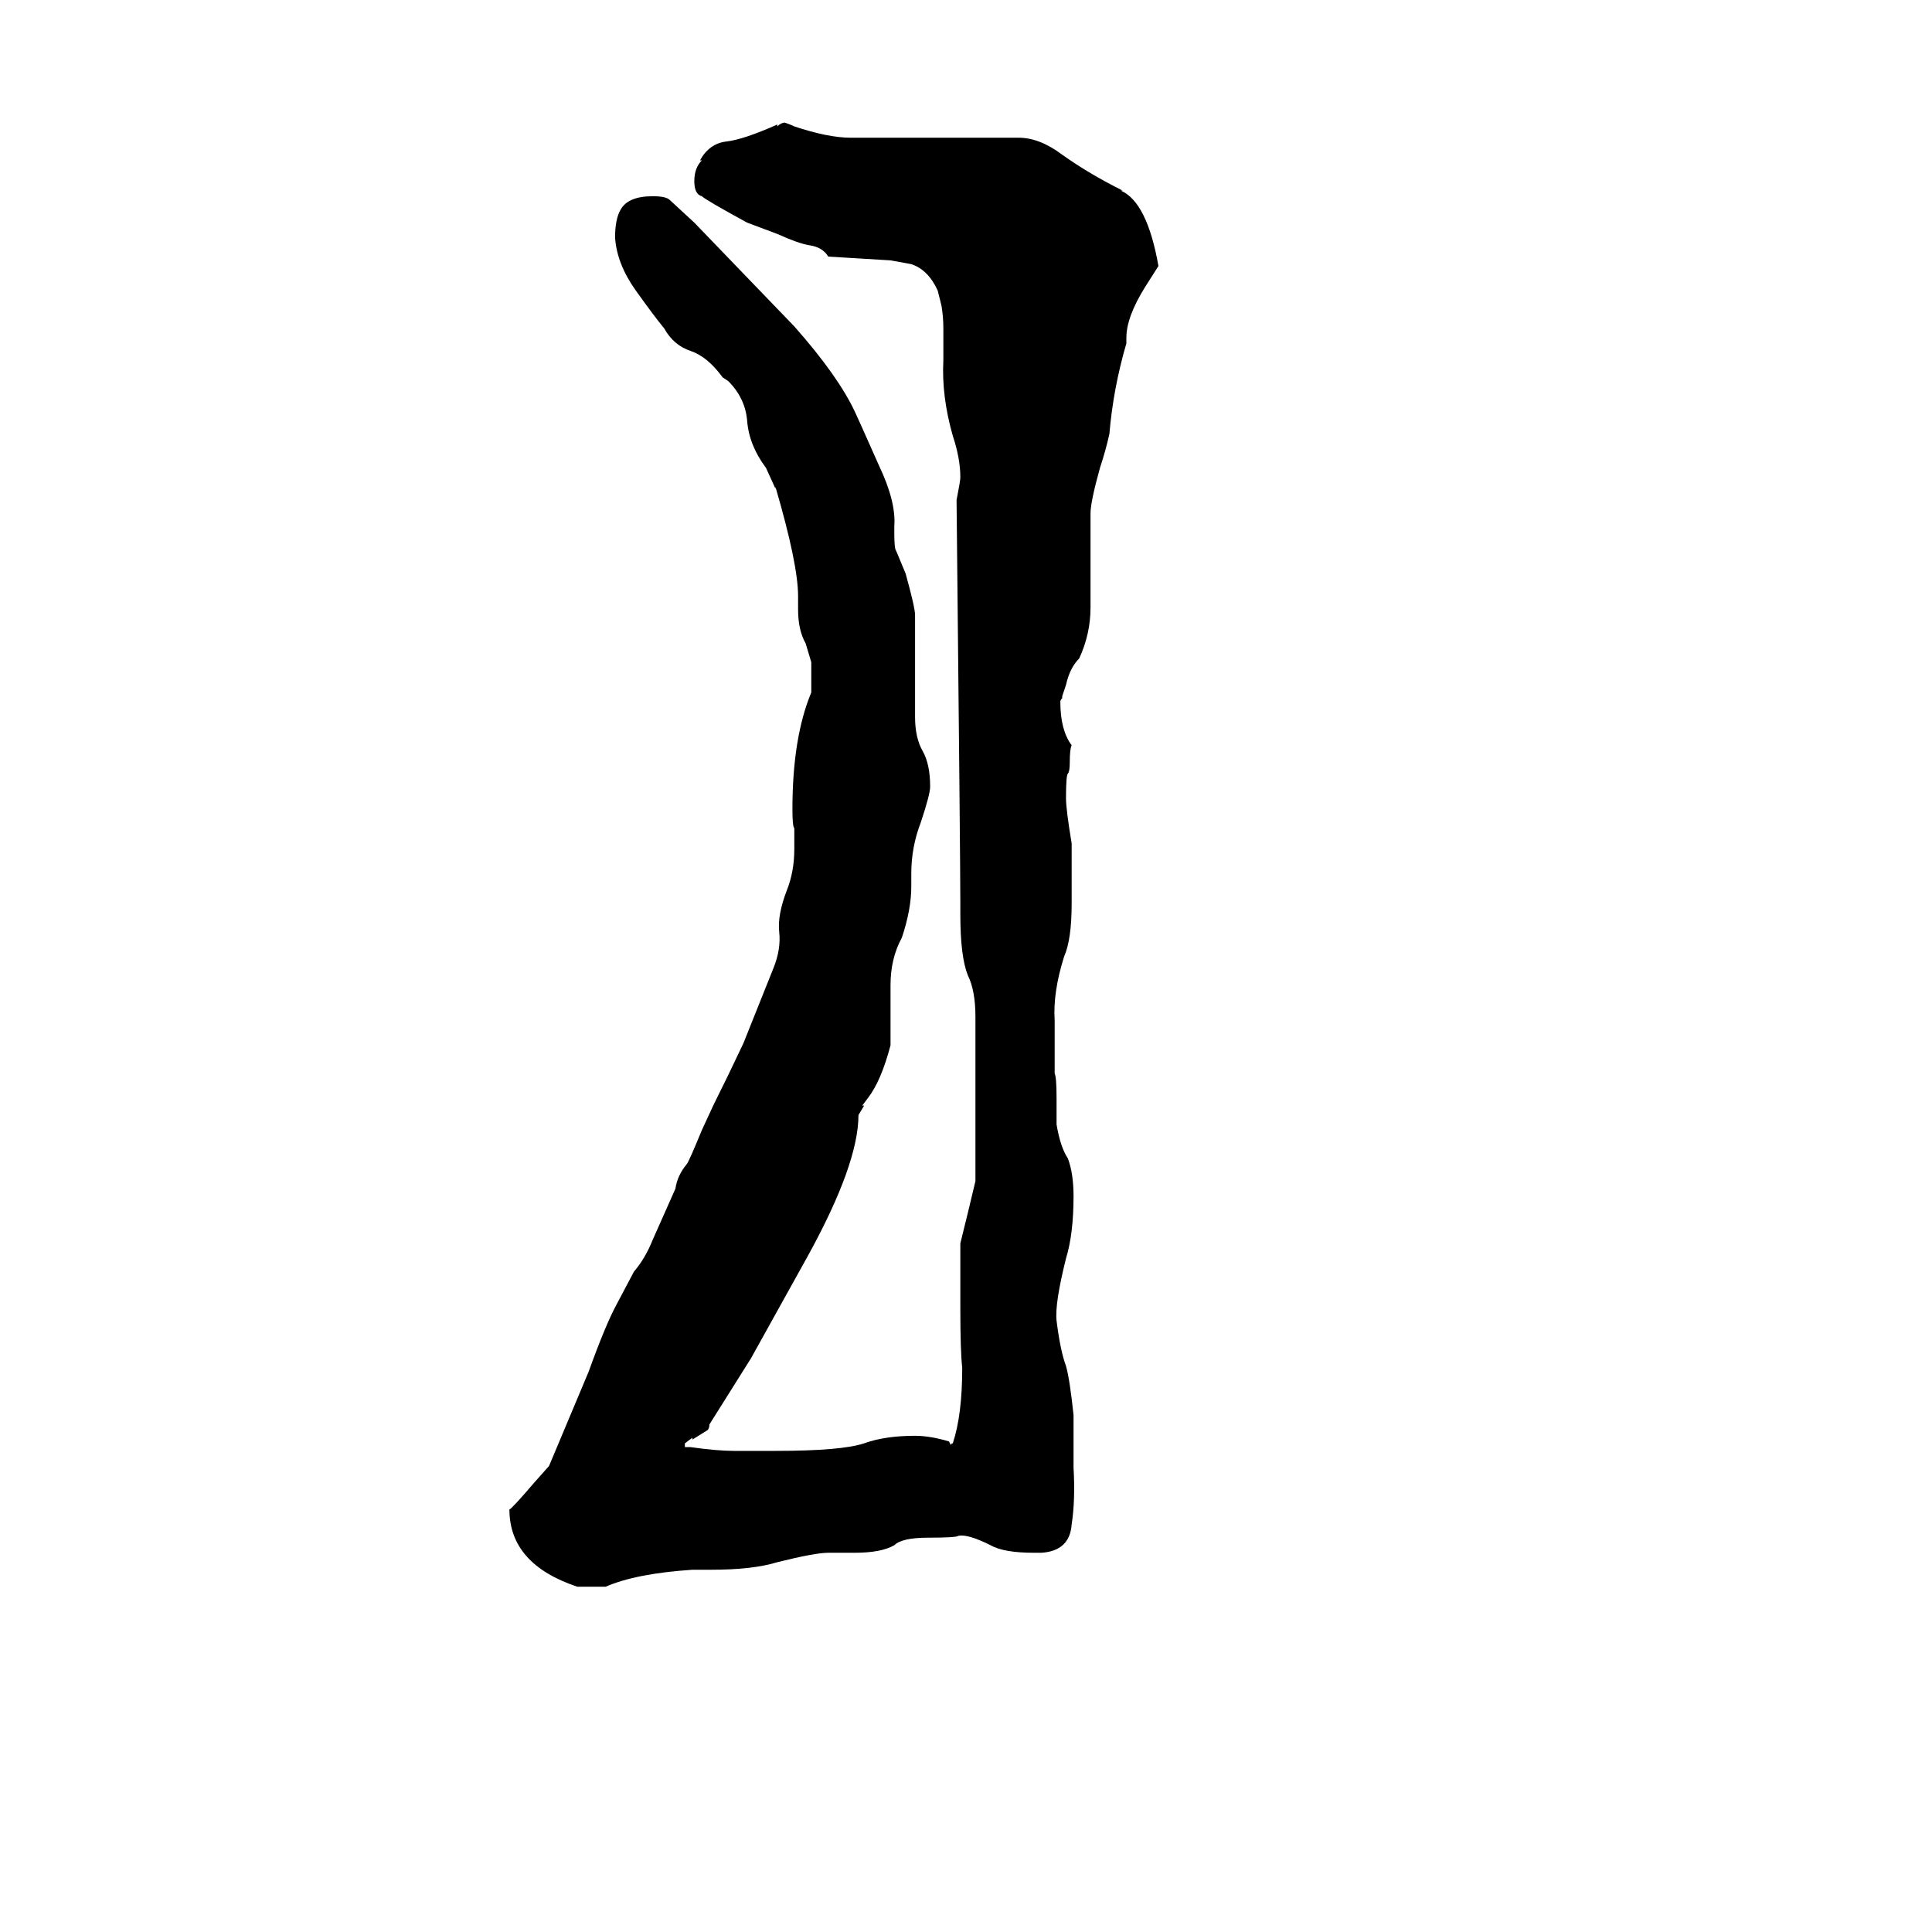 <svg xmlns="http://www.w3.org/2000/svg" viewBox="0 -800 1024 1024">
	<path fill="#000000" d="M614 -659L607 -648Q597 -632 597 -621V-618Q590 -594 588 -570Q586 -561 583 -552Q578 -534 578 -528V-478Q578 -464 572 -451Q567 -446 565 -437L563 -431V-430Q562 -429 562 -428Q562 -413 568 -405Q567 -403 567 -396Q567 -391 566 -390Q565 -389 565 -377Q565 -371 568 -353V-321Q568 -302 564 -293Q558 -274 559 -259V-231Q560 -229 560 -218V-204Q562 -192 566 -186Q569 -178 569 -166Q569 -146 565 -133Q559 -109 560 -100Q562 -84 565 -76Q567 -69 569 -50V-22Q570 -5 568 8Q567 22 552 23H548Q532 23 525 19Q513 13 508 14Q507 15 492 15Q478 15 474 19Q467 23 453 23H439Q432 23 412 28Q399 32 377 32H367Q337 34 321 41H306Q270 29 270 0Q271 0 283 -14L291 -23Q294 -30 312 -73Q321 -98 327 -109L336 -126Q342 -133 346 -143L358 -170Q359 -177 364 -183Q365 -184 372 -201L378 -214Q386 -230 394 -247Q402 -267 410 -287Q414 -297 413 -306Q412 -315 417 -328Q421 -338 421 -350V-361Q420 -362 420 -371Q420 -409 430 -433V-449L427 -459Q423 -466 423 -477V-484Q423 -501 411 -542V-541L406 -552Q397 -564 396 -577Q395 -589 386 -598L383 -600Q375 -611 366 -614Q357 -617 352 -626Q347 -632 337 -646Q327 -660 326 -674Q326 -684 329 -689Q333 -696 346 -696Q353 -696 355 -694L368 -682L421 -627Q444 -601 453 -582Q454 -580 466 -553Q475 -534 474 -521V-517Q474 -509 475 -508L480 -496Q485 -478 485 -474V-420Q485 -409 489 -402Q493 -395 493 -383Q493 -379 488 -364Q483 -351 483 -337V-330Q483 -318 478 -303Q472 -292 472 -278V-246Q467 -227 460 -218L457 -214H458L455 -209Q455 -183 428 -134L398 -80L376 -45Q376 -43 375 -42L367 -37V-38L363 -35V-33H366Q380 -31 389 -31H411Q446 -31 458 -35Q469 -39 485 -39Q493 -39 503 -36L504 -34Q504 -35 505 -35Q510 -50 510 -75Q509 -84 509 -106V-141Q513 -157 517 -174V-261Q517 -275 513 -283Q509 -293 509 -315V-321Q509 -343 507 -535Q509 -545 509 -547Q509 -557 505 -569Q499 -590 500 -609V-626Q500 -632 499 -638L497 -646Q492 -657 483 -660L472 -662Q471 -662 439 -664Q436 -669 429 -670Q423 -671 412 -676L396 -682Q374 -694 372 -696Q368 -697 368 -704Q368 -711 372 -715H371Q376 -724 385 -725Q394 -726 412 -734V-733Q414 -735 416 -735Q419 -734 421 -733Q439 -727 451 -727H540Q551 -727 563 -718Q577 -708 595 -699H594Q608 -693 614 -659Z"/>
</svg>